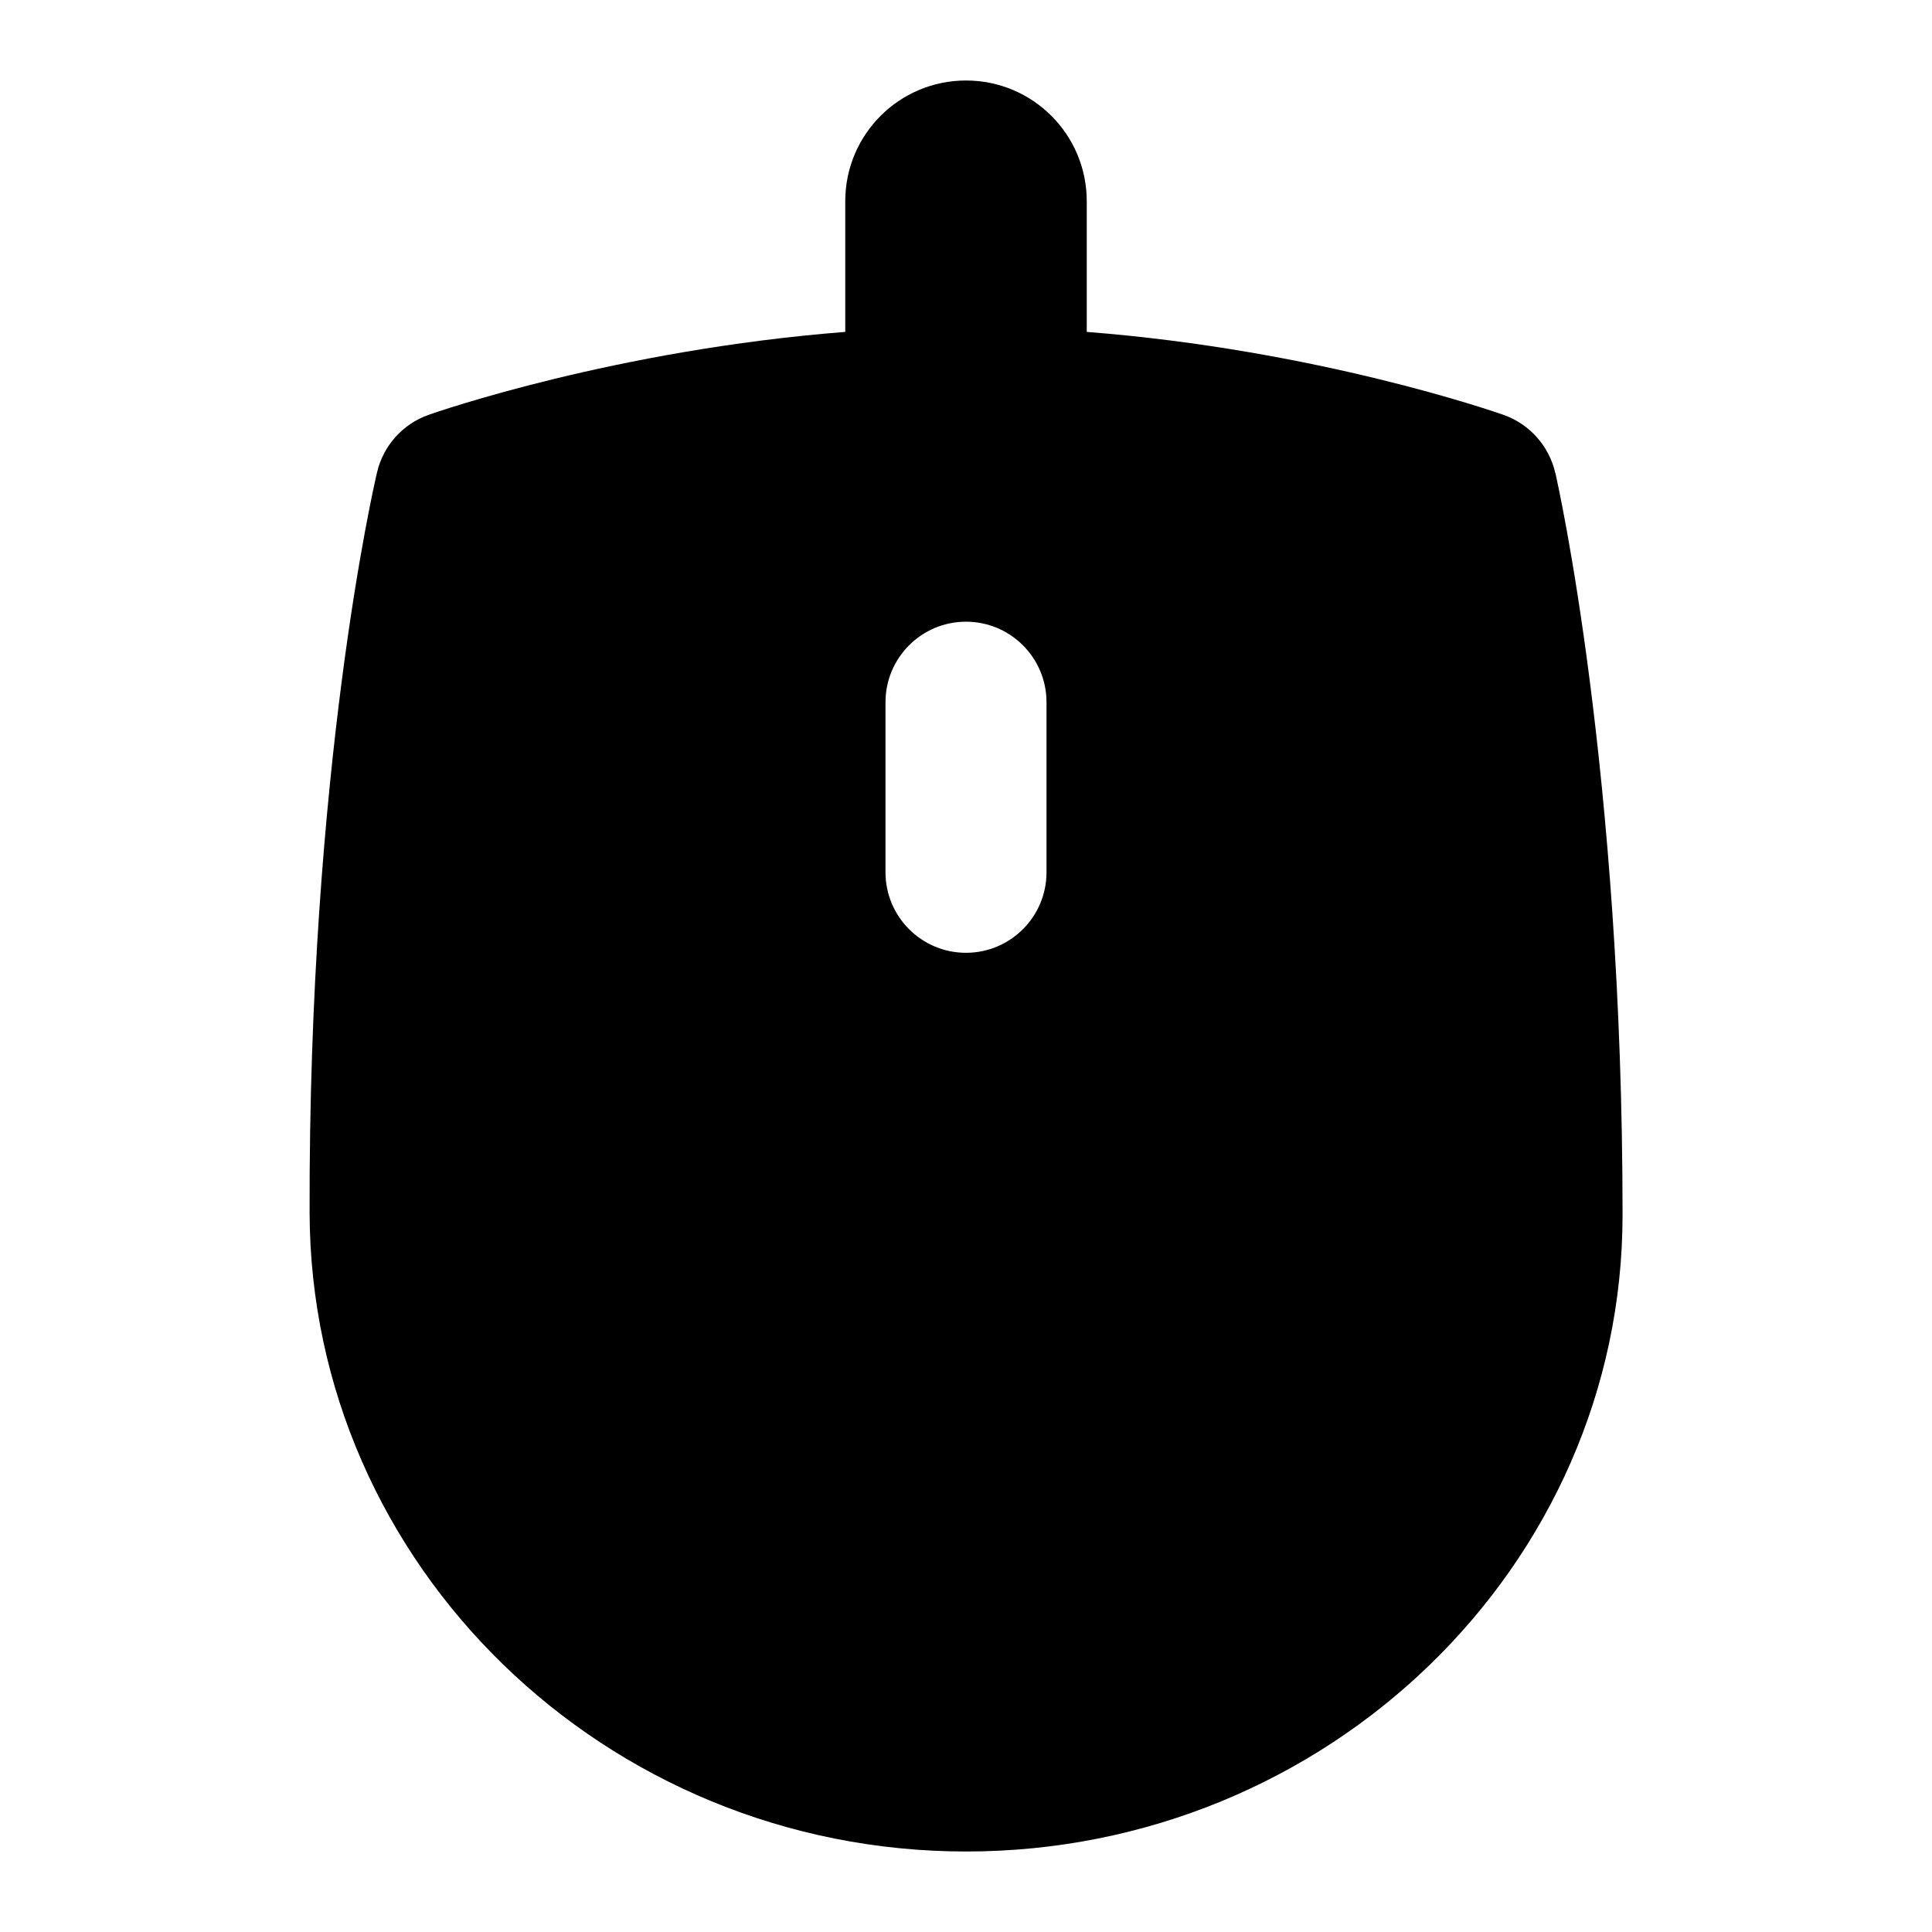 <?xml version="1.0" encoding="UTF-8"?>
<svg xmlns="http://www.w3.org/2000/svg" id="Layer_1" data-name="Layer 1" viewBox="0 0 24 24">
  <path d="M19.32,5.874c-.077-.334-.319-.606-.642-.72-.108-.038-2.321-.809-5.178-1.031v-1.623c0-.829-.671-1.5-1.5-1.5s-1.5,.671-1.5,1.5v1.623c-2.852,.223-5.067,.992-5.175,1.03-.321,.113-.563,.382-.641,.714-.035,.147-.852,3.674-.838,9.194,.01,4.377,3.669,7.939,8.156,7.939s8.154-3.548,8.154-7.91c0-5.494-.801-9.067-.835-9.216Zm-6.32,4.962c0,.552-.448,1-1,1s-1-.448-1-1v-2.113c0-.552,.448-1,1-1s1,.448,1,1v2.113Z"/>
</svg>
